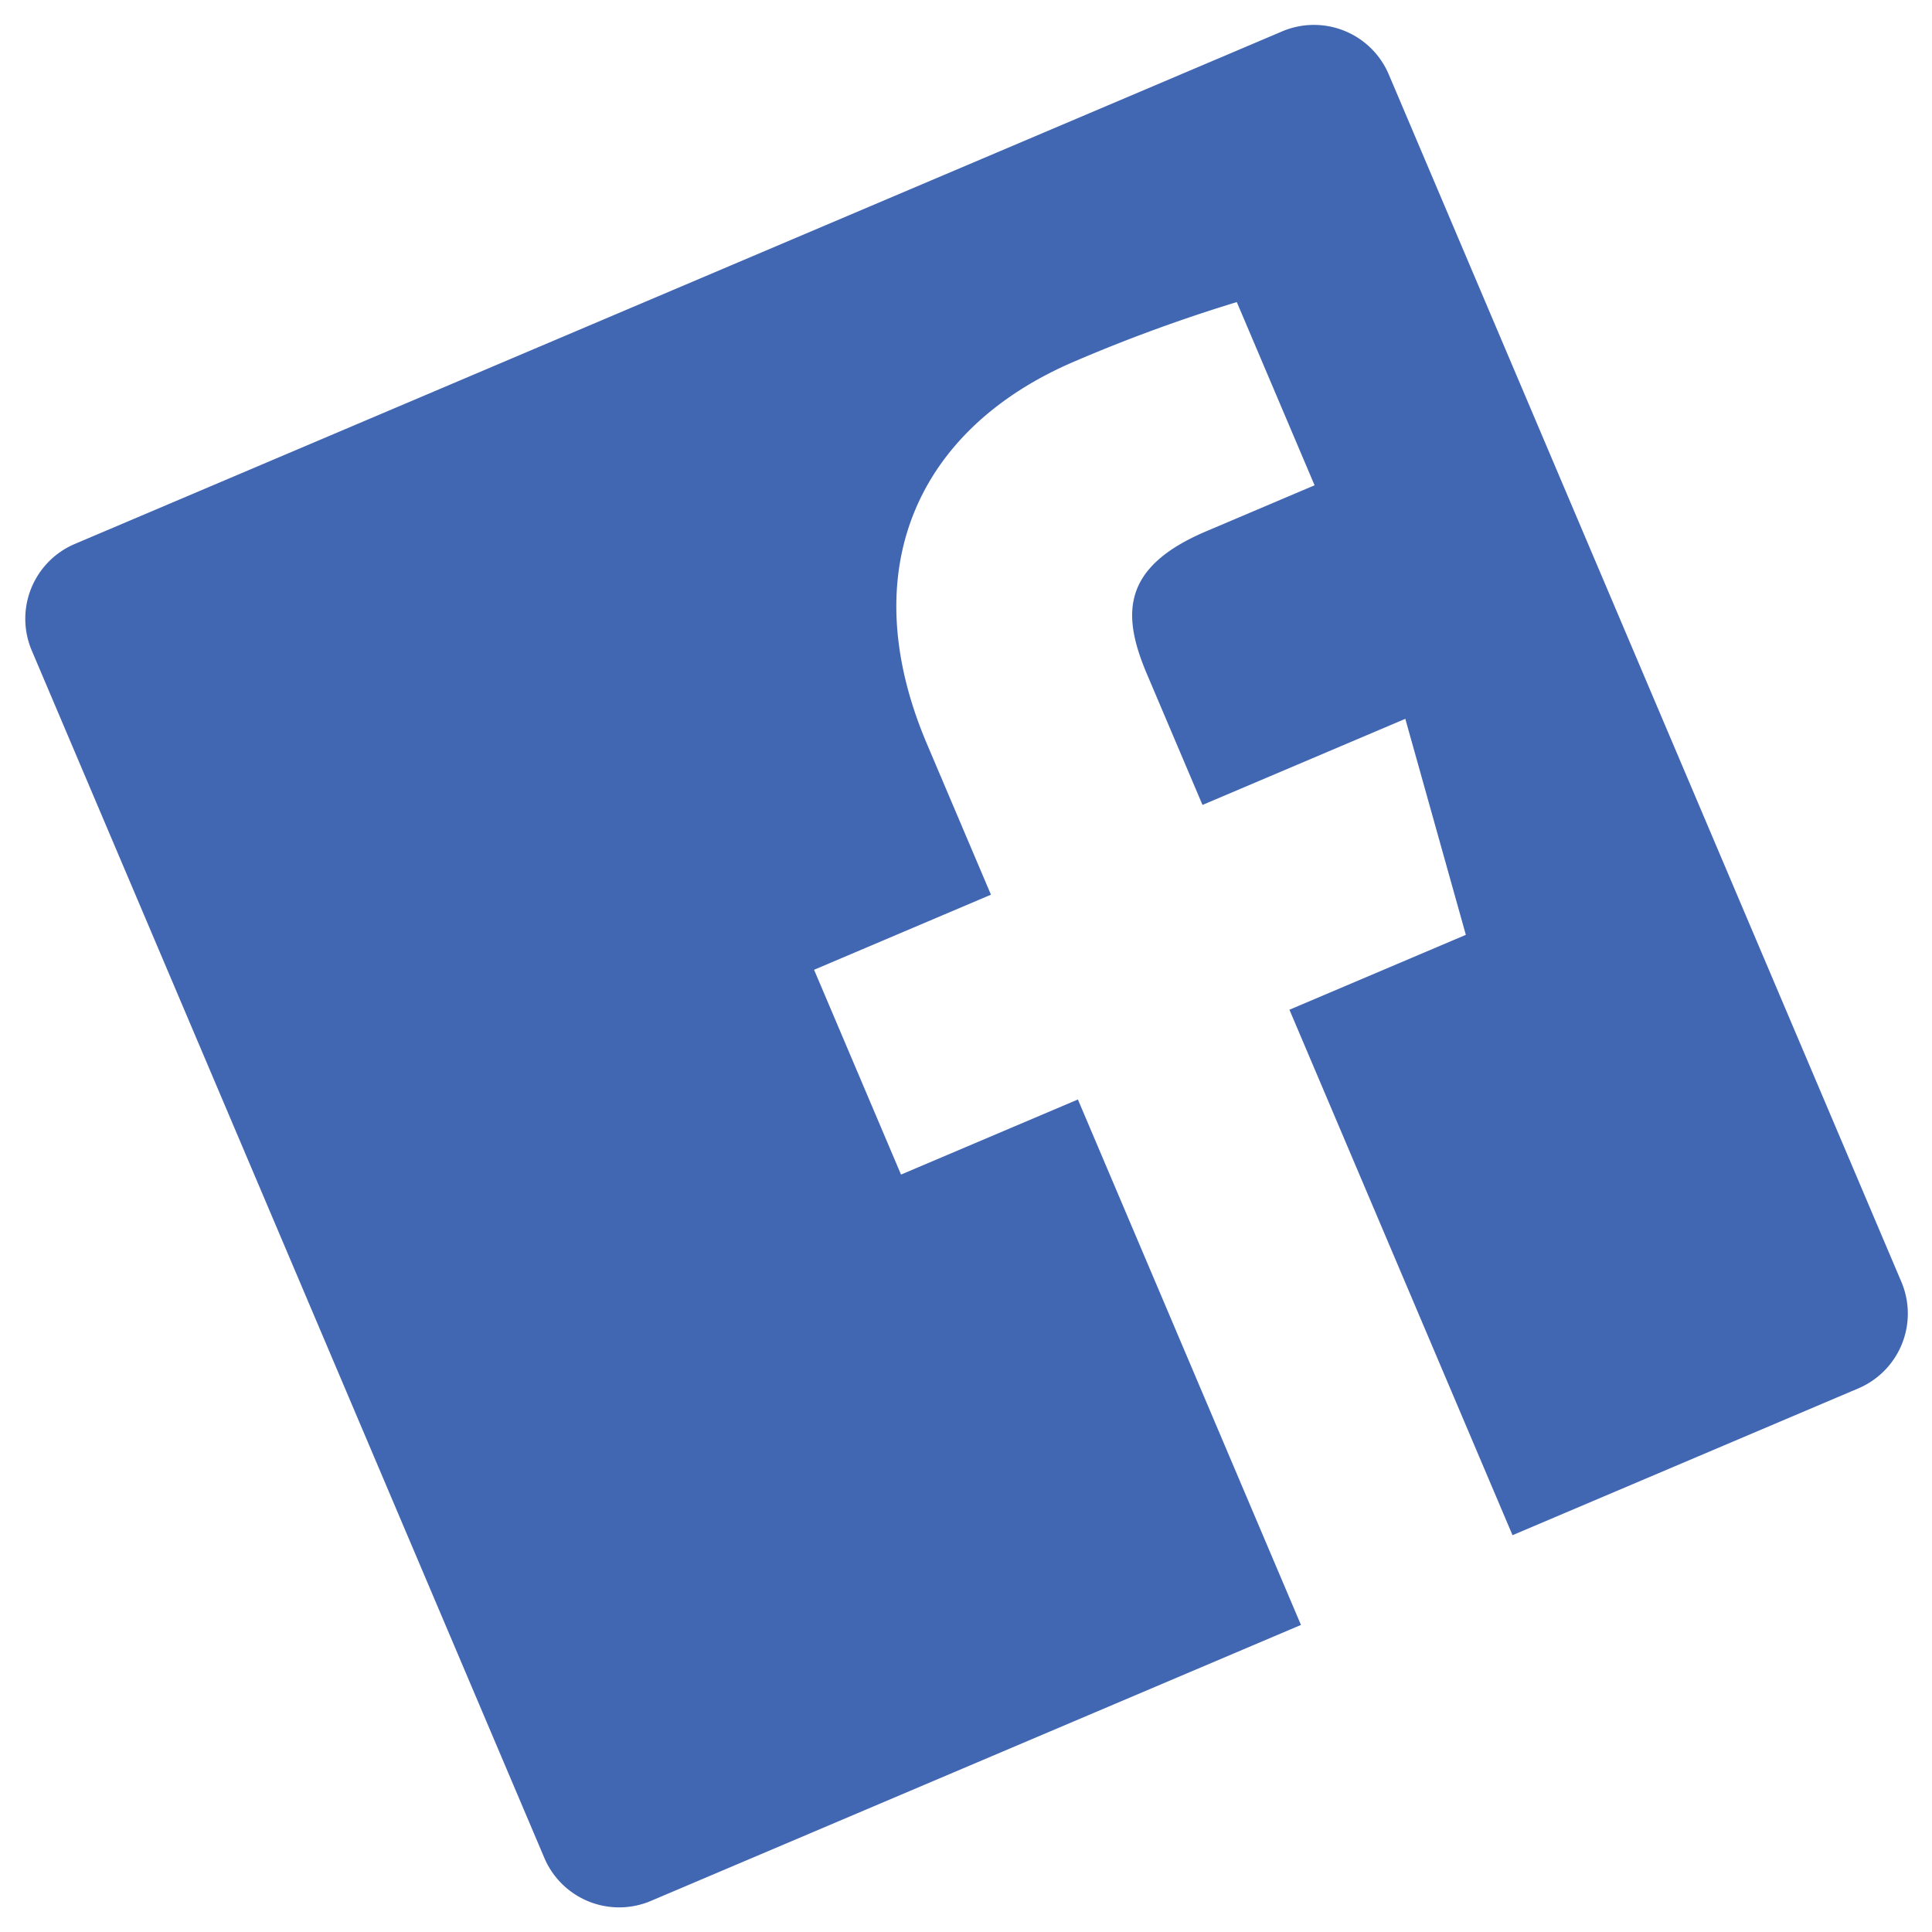 <svg xmlns="http://www.w3.org/2000/svg" width="85.635" height="85.635" viewBox="0 0 85.635 85.635">
  <path id="iconmonstr-facebook-6" d="M61.7,0H3.606A3.6,3.6,0,0,0,0,3.606v58.1a3.6,3.6,0,0,0,3.606,3.6h31.28V40.018H26.374V30.162h8.512V22.893c0-8.436,5.151-13.029,12.678-13.029a69.817,69.817,0,0,1,7.606.389V19.07l-5.219,0c-4.093,0-4.885,1.946-4.885,4.8v6.294h9.761l-1.271,9.856h-8.49V65.309H61.708a3.6,3.6,0,0,0,3.6-3.606V3.606A3.6,3.6,0,0,0,61.7,0Z" transform="matrix(0.921, -0.391, 0.391, 0.921, 0, 25.518)" fill="#4267b2"/>
</svg>
